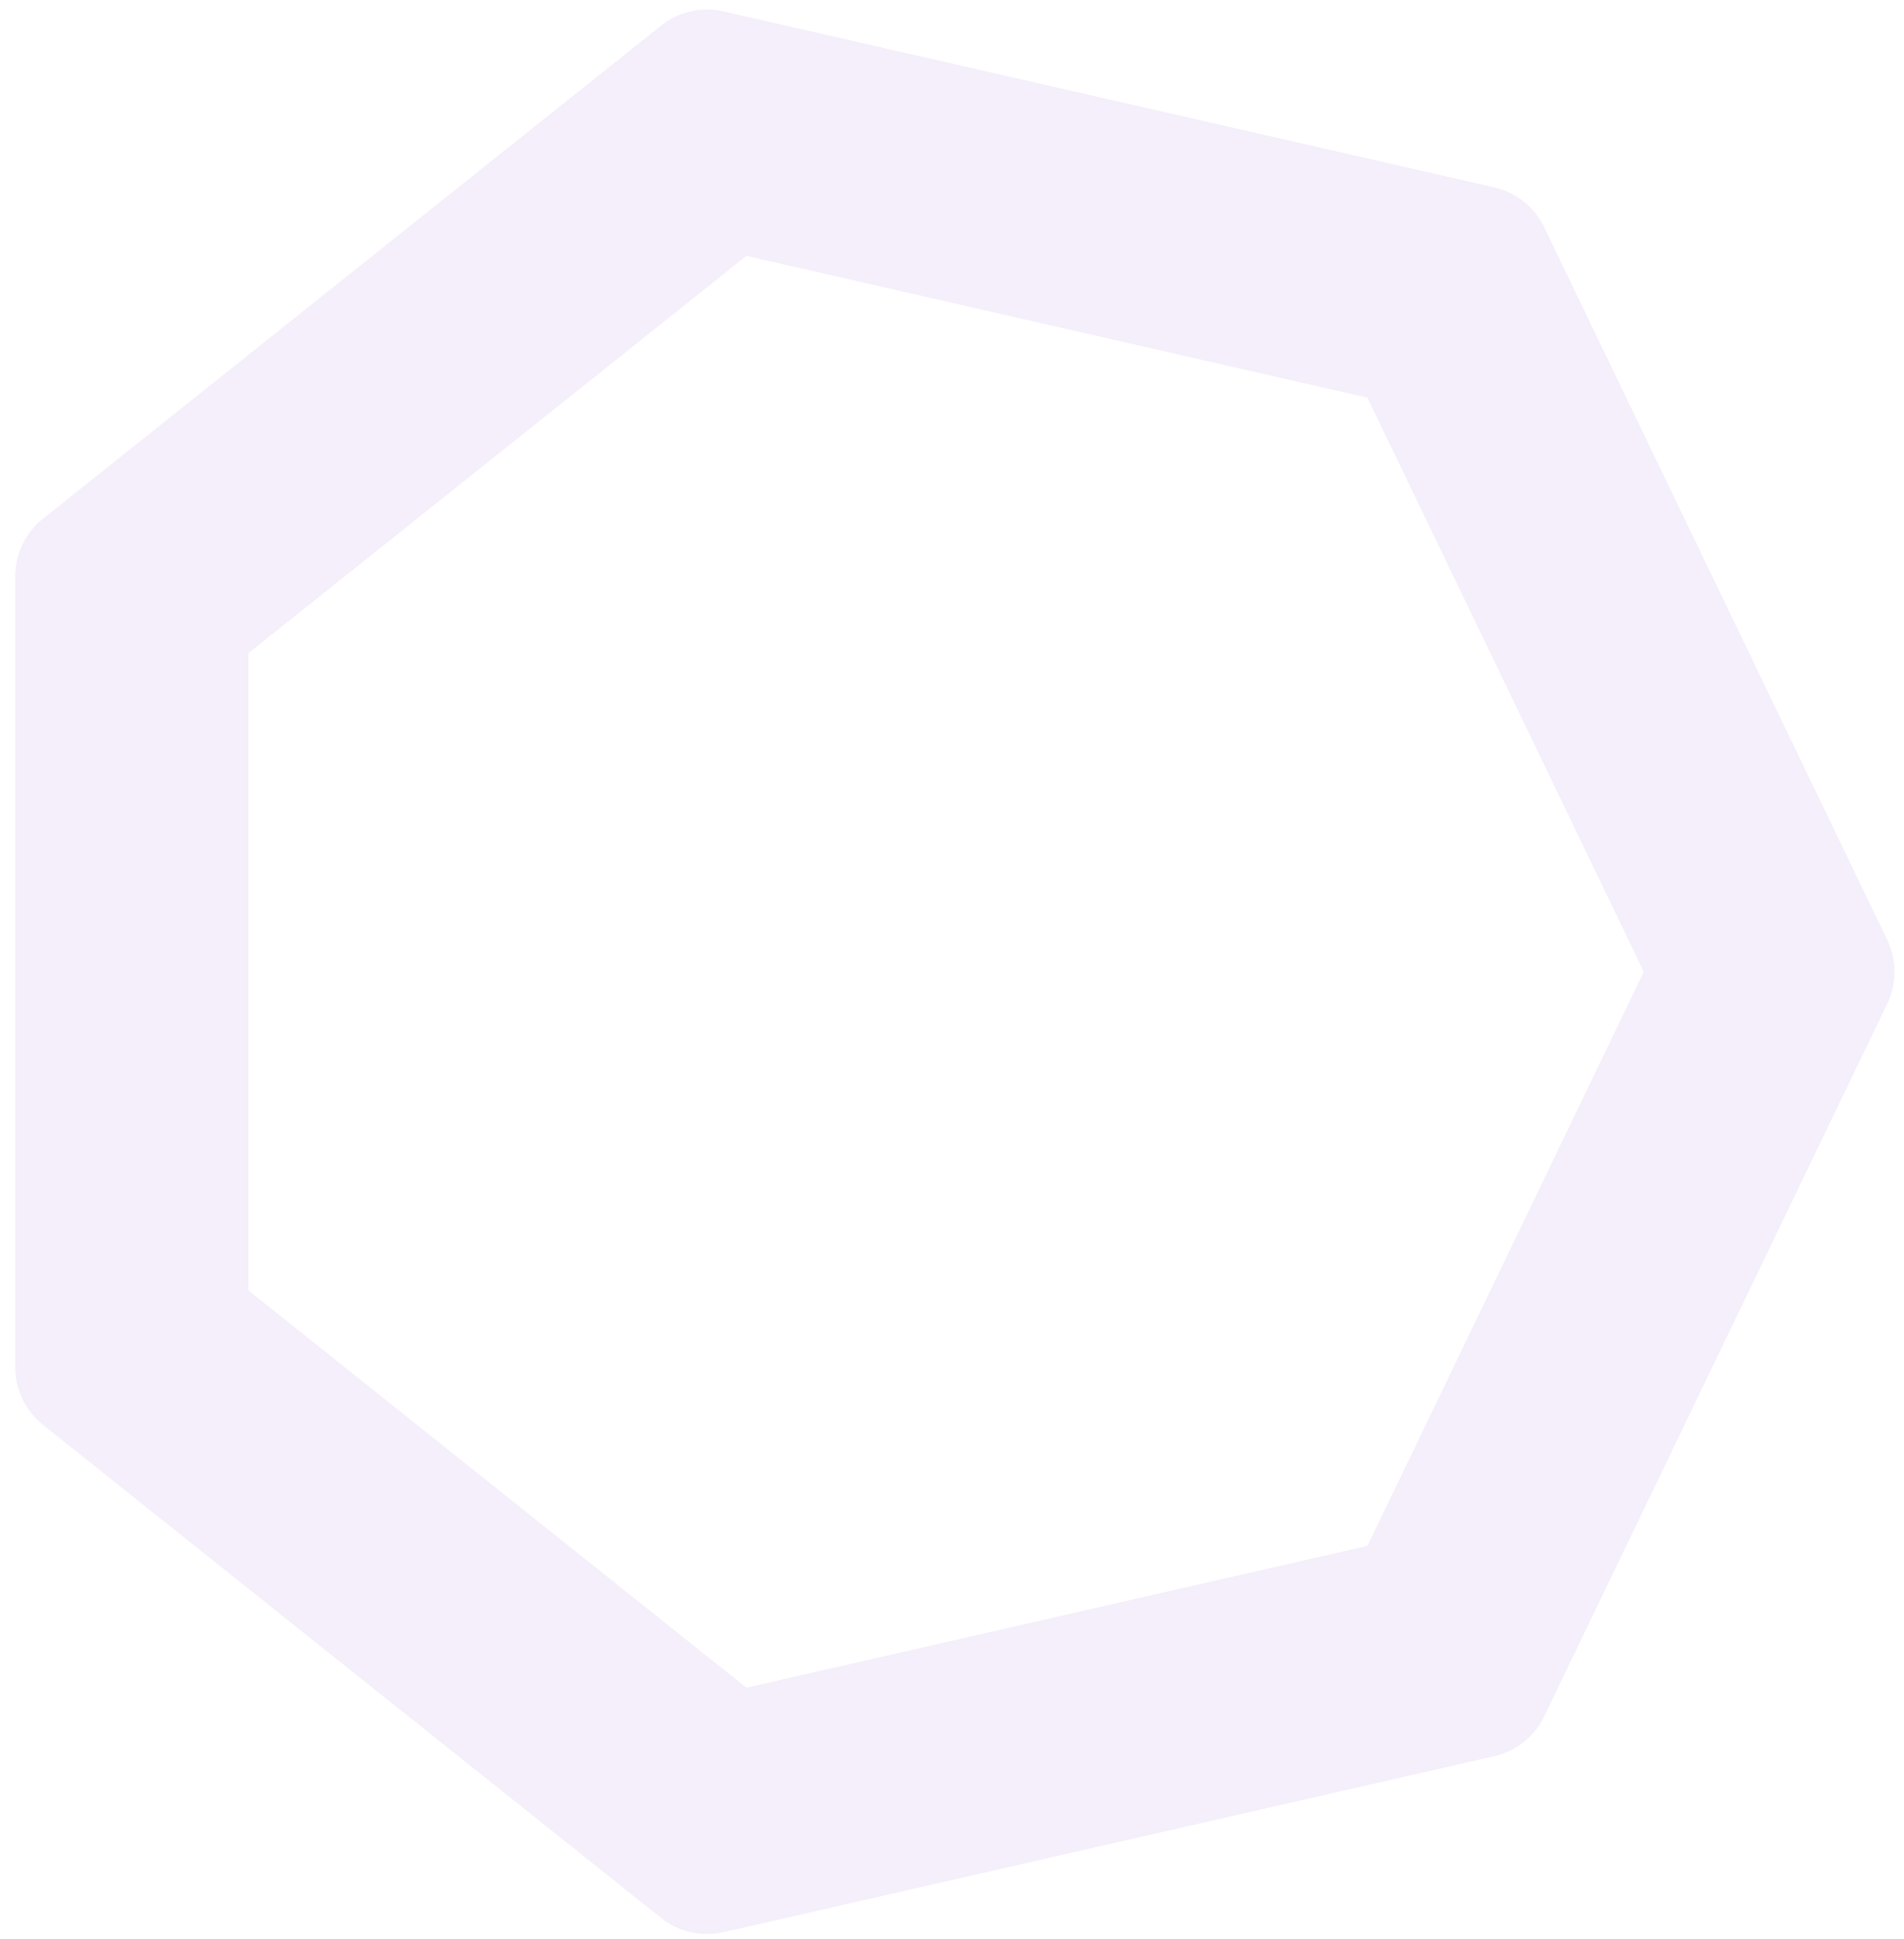 <svg width="110" height="112" viewBox="0 0 110 112" fill="none" xmlns="http://www.w3.org/2000/svg">
<path opacity="0.1" fill-rule="evenodd" clip-rule="evenodd" d="M94.967 56.122L79 22.967L43.123 14.778L14.352 37.722L14.352 74.522L43.123 97.466L79 89.277L94.967 56.122ZM109.034 57.96C109.593 56.798 109.593 55.446 109.034 54.284L89.208 13.115C88.648 11.954 87.59 11.11 86.334 10.823L41.785 0.655C40.528 0.368 39.209 0.669 38.201 1.473L2.476 29.963C1.468 30.767 0.881 31.986 0.881 33.275L0.881 78.969C0.881 80.258 1.468 81.477 2.476 82.281L38.201 110.771C39.209 111.575 40.528 111.876 41.785 111.589L86.334 101.421C87.59 101.134 88.648 100.291 89.208 99.129L109.034 57.96Z" fill="#9162CD"/>
</svg>
